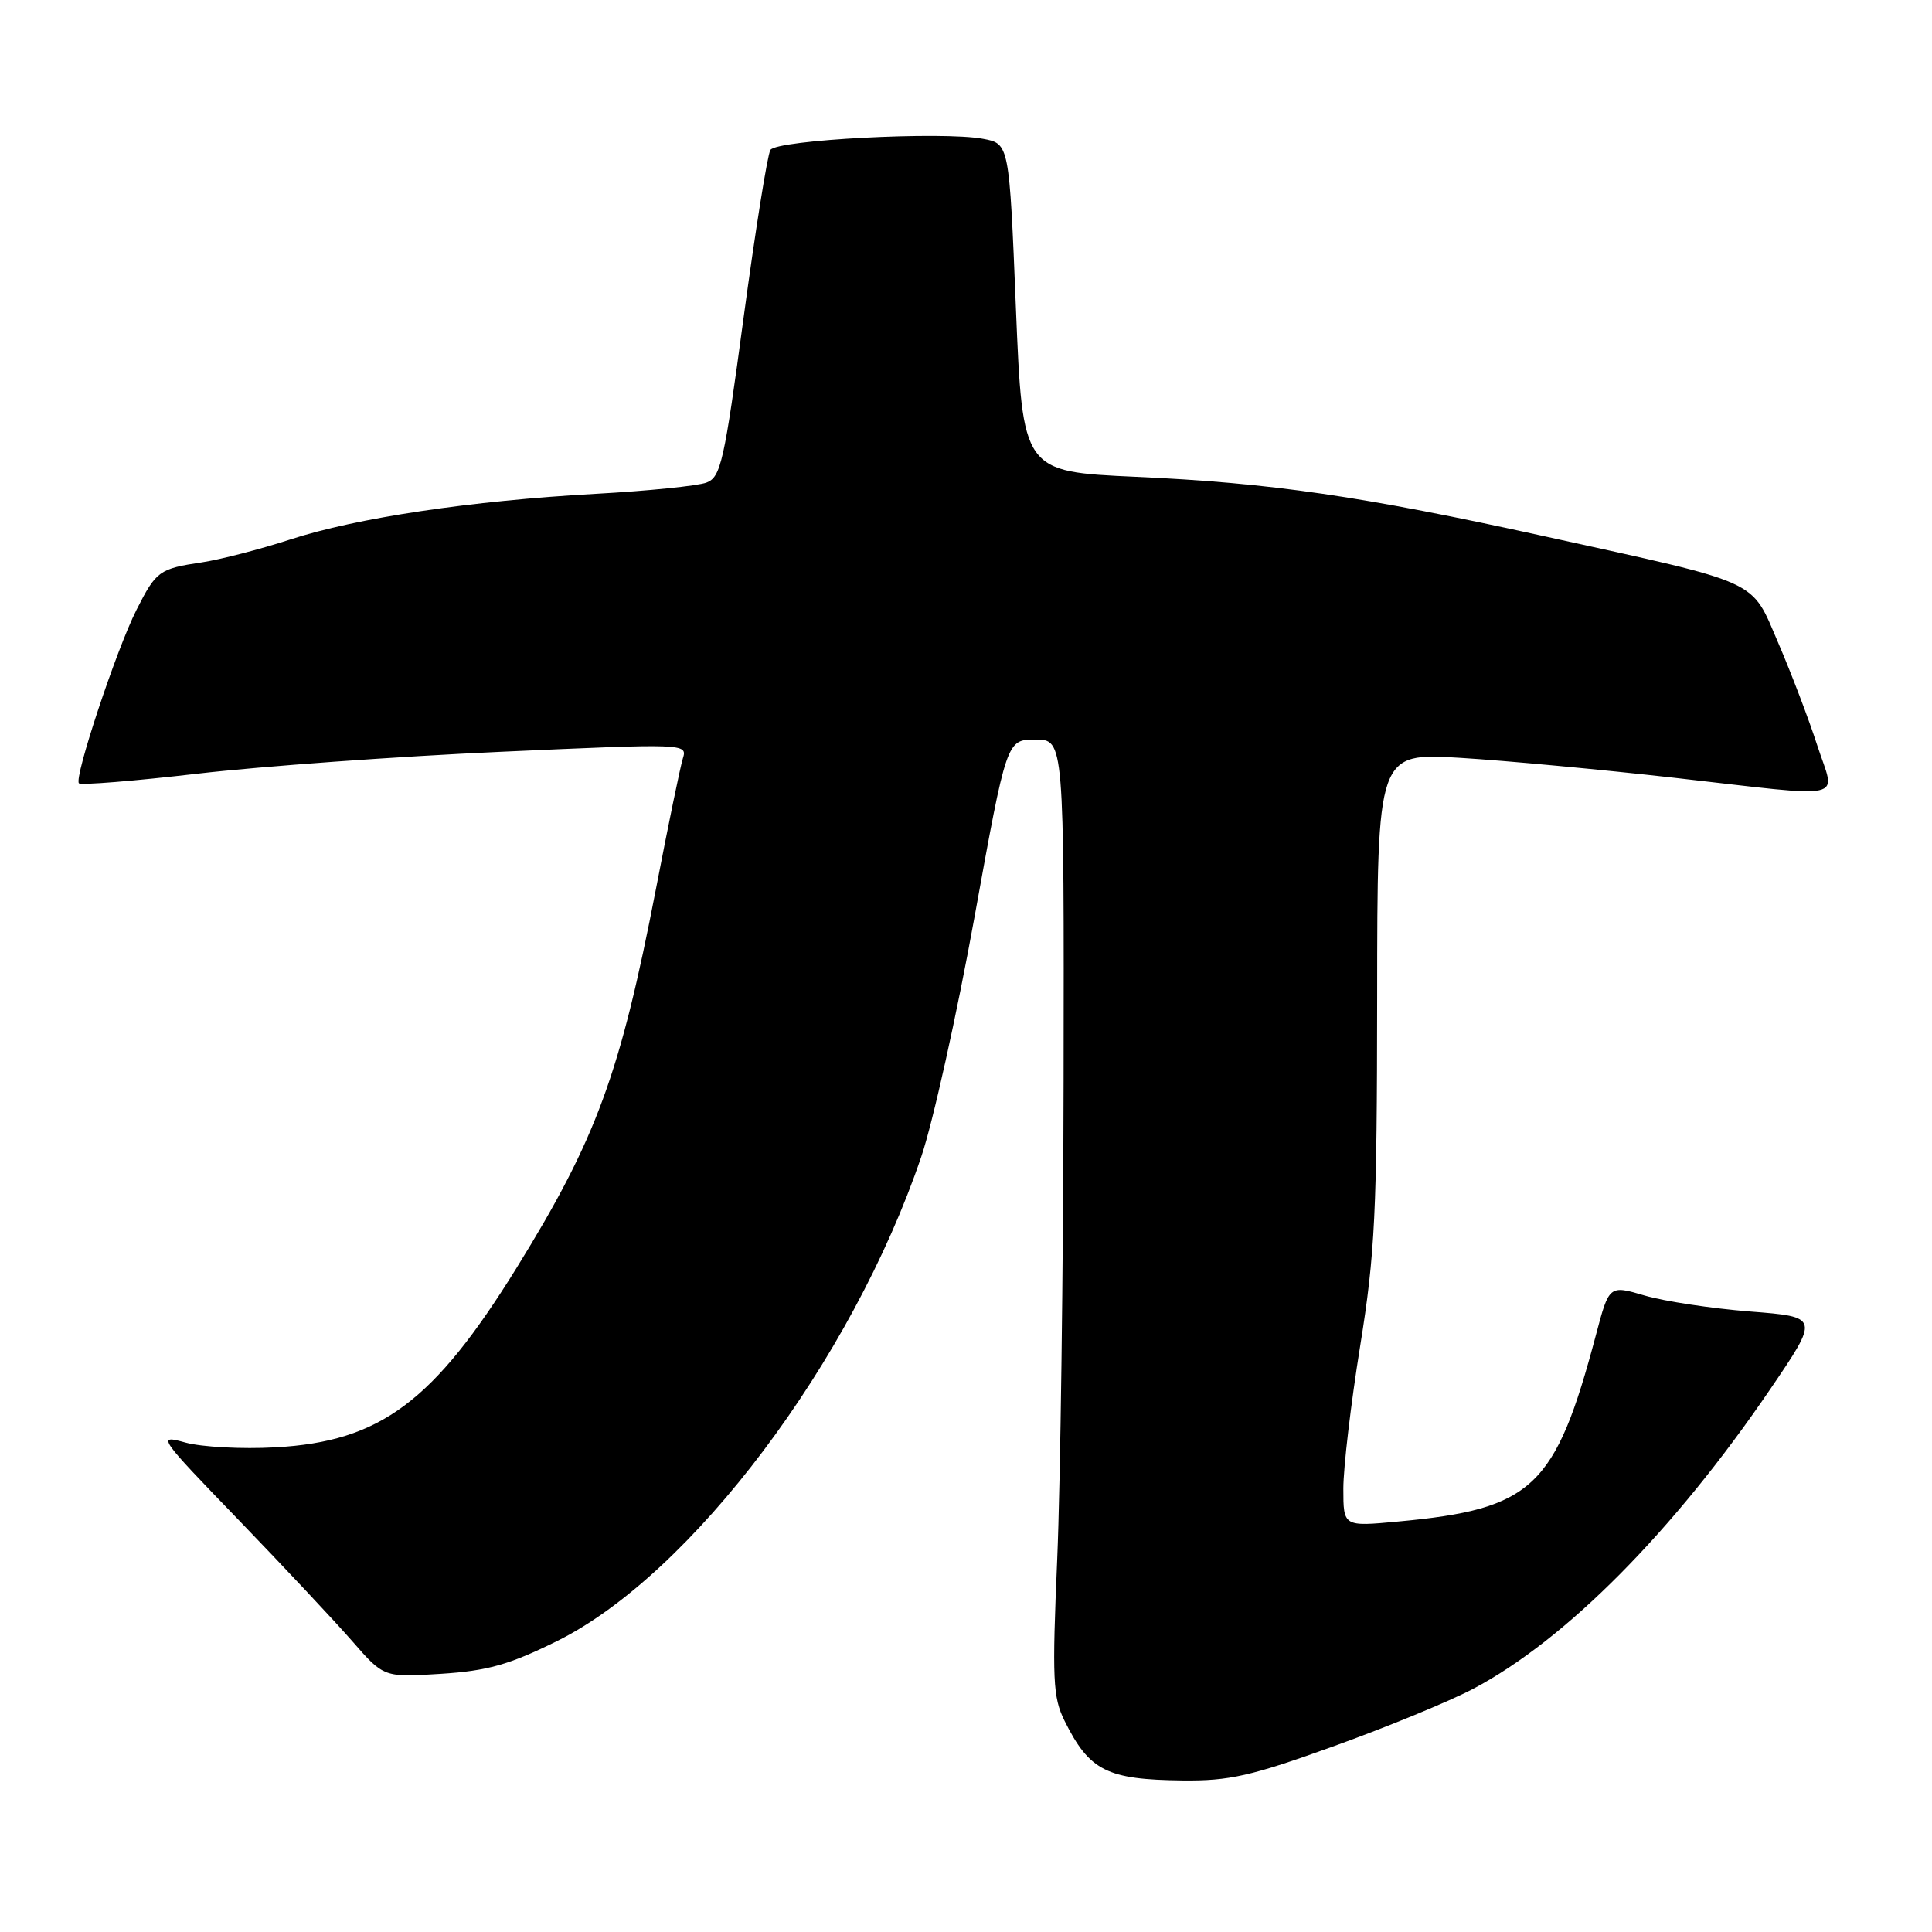 <?xml version="1.0" encoding="UTF-8" standalone="no"?>
<!DOCTYPE svg PUBLIC "-//W3C//DTD SVG 1.1//EN" "http://www.w3.org/Graphics/SVG/1.1/DTD/svg11.dtd" >
<svg xmlns="http://www.w3.org/2000/svg" xmlns:xlink="http://www.w3.org/1999/xlink" version="1.1" viewBox="0 0 256 256">
 <g >
 <path fill="currentColor"
d=" M 176.71 231.39 C 183.75 228.86 192.05 225.44 195.18 223.79 C 207.44 217.33 221.78 202.86 234.57 184.07 C 241.08 174.50 241.08 174.50 231.87 173.78 C 226.81 173.38 220.54 172.43 217.94 171.67 C 213.22 170.28 213.22 170.28 211.47 176.89 C 206.09 197.14 203.11 199.96 185.25 201.61 C 178.00 202.29 178.00 202.29 178.00 197.24 C 178.00 194.47 179.00 185.97 180.23 178.35 C 182.20 166.11 182.46 160.73 182.48 132.12 C 182.50 99.75 182.50 99.75 193.50 100.42 C 199.55 100.79 212.26 101.98 221.75 103.05 C 245.43 105.73 243.21 106.23 240.79 98.75 C 239.68 95.31 237.36 89.22 235.64 85.22 C 231.95 76.65 233.69 77.45 204.70 71.07 C 180.43 65.73 168.45 63.99 150.50 63.18 C 135.50 62.50 135.50 62.50 134.61 40.77 C 133.73 19.04 133.73 19.04 130.25 18.39 C 124.86 17.38 102.91 18.53 102.08 19.87 C 101.69 20.51 100.09 30.51 98.53 42.09 C 95.96 61.24 95.51 63.23 93.60 63.95 C 92.45 64.38 85.88 65.05 79.00 65.43 C 62.37 66.35 47.26 68.61 38.44 71.49 C 34.47 72.78 29.22 74.14 26.78 74.51 C 21.09 75.36 20.70 75.65 18.09 80.80 C 15.44 86.03 9.77 103.10 10.46 103.79 C 10.73 104.06 17.82 103.49 26.22 102.51 C 34.63 101.54 52.66 100.23 66.30 99.62 C 90.90 98.51 91.10 98.52 90.48 100.50 C 90.14 101.60 88.54 109.35 86.93 117.72 C 82.17 142.33 79.03 150.89 68.47 167.97 C 57.46 185.76 50.40 191.02 36.49 191.78 C 32.08 192.03 26.72 191.74 24.58 191.15 C 20.77 190.10 20.93 190.33 31.59 201.37 C 37.59 207.59 44.38 214.83 46.68 217.47 C 50.86 222.27 50.86 222.27 58.44 221.79 C 64.60 221.39 67.45 220.59 73.75 217.48 C 91.58 208.67 112.91 180.33 122.08 153.25 C 123.62 148.71 126.79 134.42 129.13 121.50 C 133.38 98.00 133.38 98.00 137.19 98.00 C 141.00 98.00 141.00 98.00 140.93 143.25 C 140.89 168.14 140.51 196.60 140.09 206.50 C 139.40 222.55 139.51 224.88 141.05 228.00 C 144.35 234.65 146.65 235.81 156.71 235.92 C 162.88 235.99 165.77 235.34 176.71 231.39 Z "/>
</g>
</svg>
